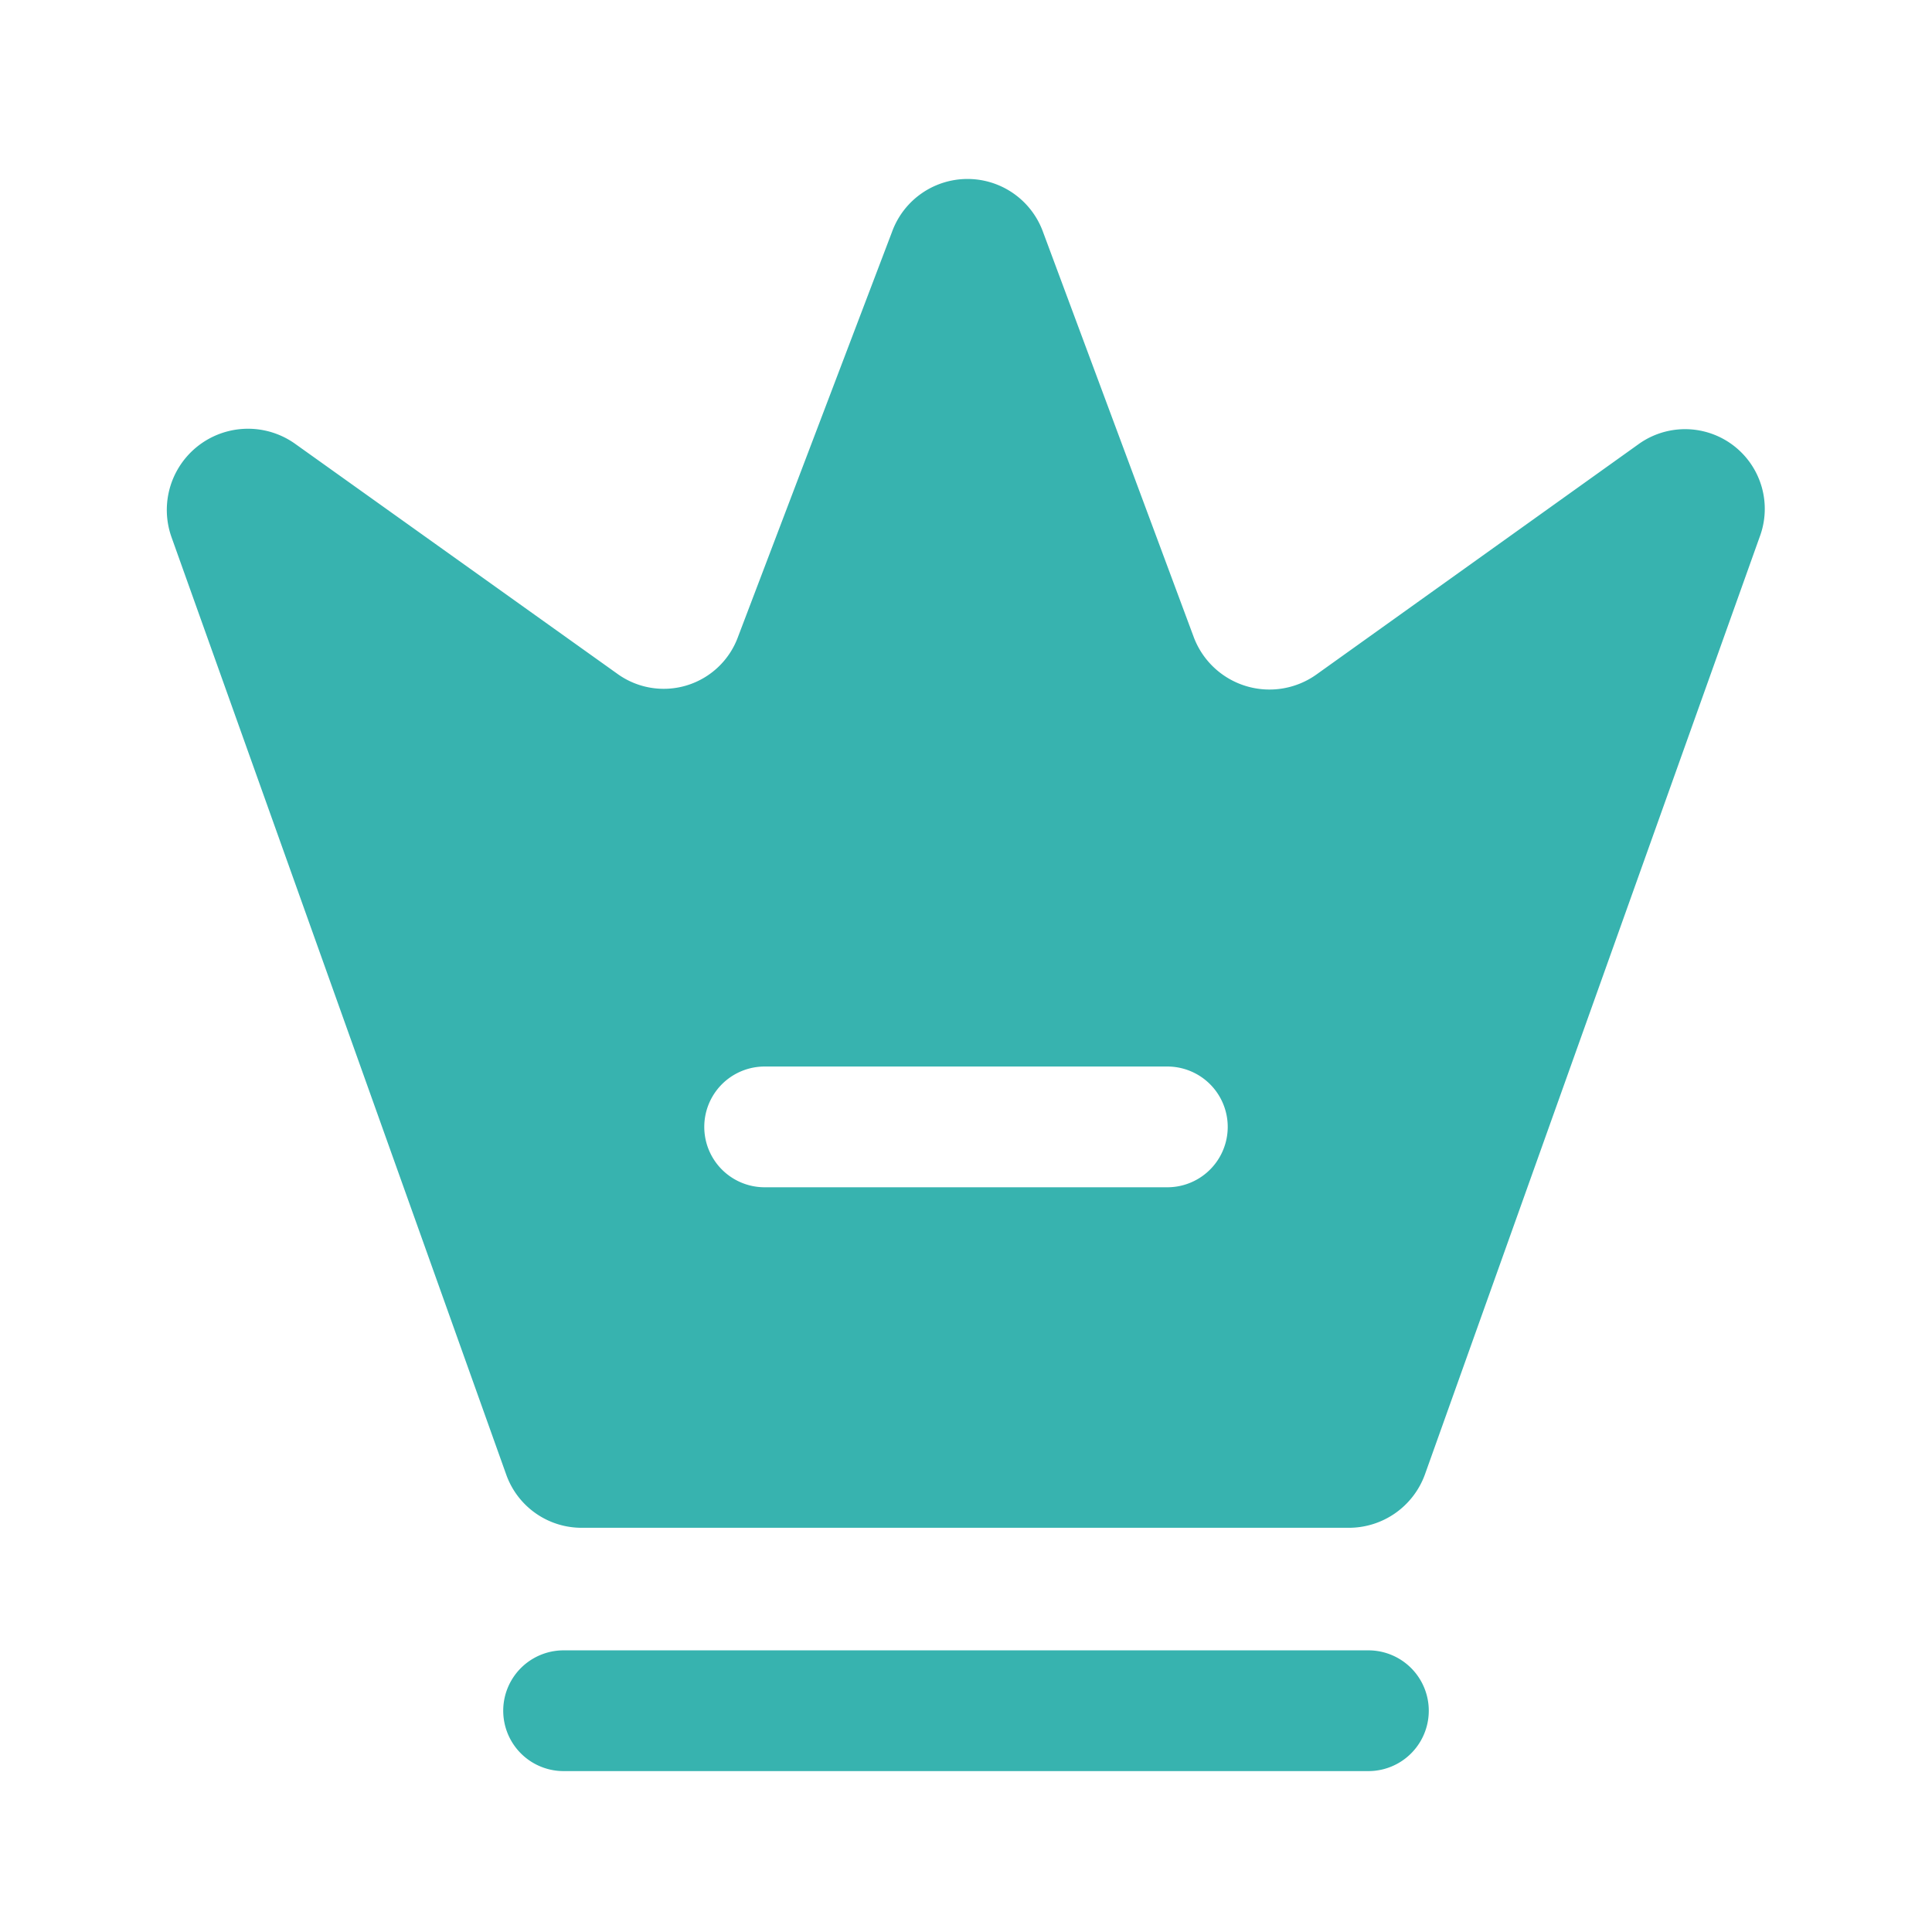 <svg xmlns="http://www.w3.org/2000/svg" width="64" height="64" viewBox="0 0 64 64"><path d="M45.33,58.67H18.67a2,2,0,0,1,0-4H45.33a2,2,0,0,1,0,4Z" fill="#37b3af"/><path d="M54.27,14.72,43.6,22.35a2.68,2.68,0,0,1-4.05-1.23l-5-13.44a2.66,2.66,0,0,0-5,0L24.45,21.09a2.62,2.62,0,0,1-4,1.23L9.76,14.69a2.69,2.69,0,0,0-4.08,3.1L16.77,48.85a2.65,2.65,0,0,0,2.51,1.76H44.69a2.68,2.68,0,0,0,2.51-1.76L58.29,17.79A2.64,2.64,0,0,0,54.27,14.72ZM38.67,39.33H25.33a2,2,0,0,1,0-4H38.67a2,2,0,0,1,0,4Z" fill="#37b3af"/></svg>
